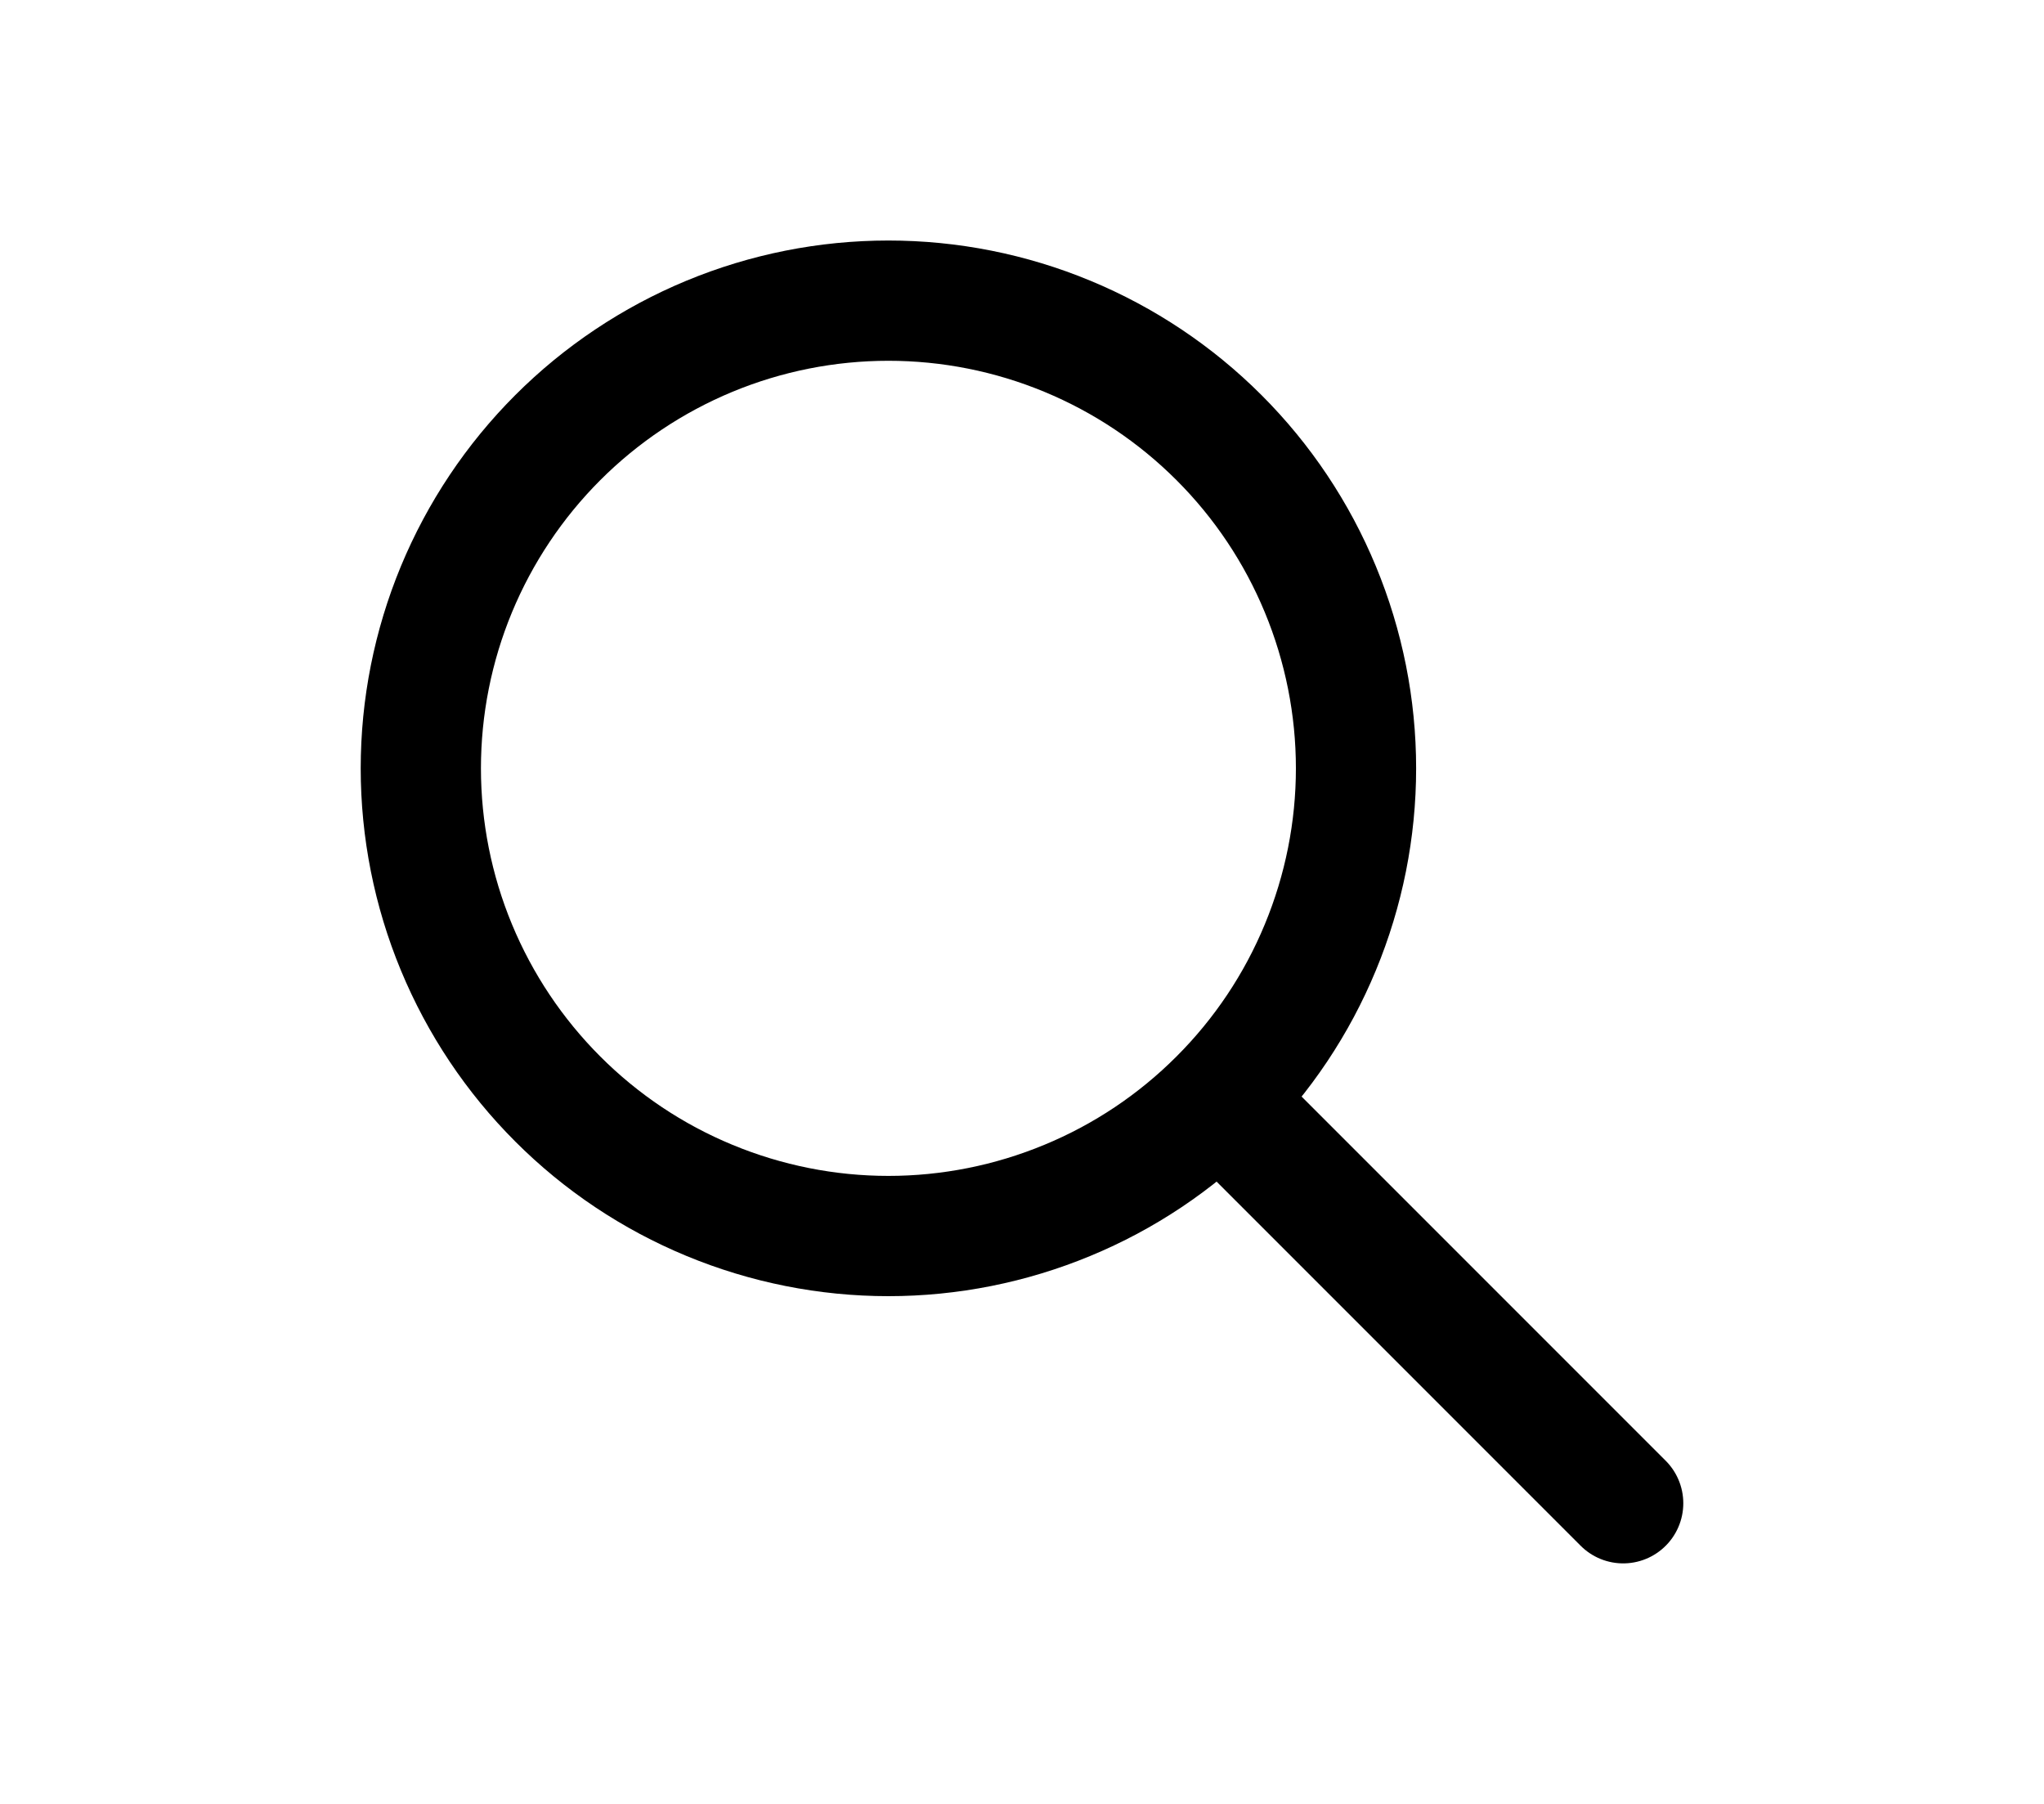 <svg width="34" height="30" viewBox="0 0 34 30" fill="none" xmlns="http://www.w3.org/2000/svg">
<path d="M27 25L20.333 18.333M7 12.778C7 13.799 7.201 14.811 7.592 15.754C7.983 16.698 8.556 17.555 9.278 18.277C10 19 10.858 19.573 11.801 19.963C12.745 20.354 13.756 20.556 14.778 20.556C15.799 20.556 16.811 20.354 17.754 19.963C18.698 19.573 19.555 19 20.277 18.277C21 17.555 21.573 16.698 21.963 15.754C22.354 14.811 22.556 13.799 22.556 12.778C22.556 11.756 22.354 10.745 21.963 9.801C21.573 8.858 21 8 20.277 7.278C19.555 6.556 18.698 5.983 17.754 5.592C16.811 5.201 15.799 5 14.778 5C13.756 5 12.745 5.201 11.801 5.592C10.858 5.983 10 6.556 9.278 7.278C8.556 8 7.983 8.858 7.592 9.801C7.201 10.745 7 11.756 7 12.778Z" stroke="black" stroke-width="2" stroke-linecap="round" stroke-linejoin="round"/>
</svg>
